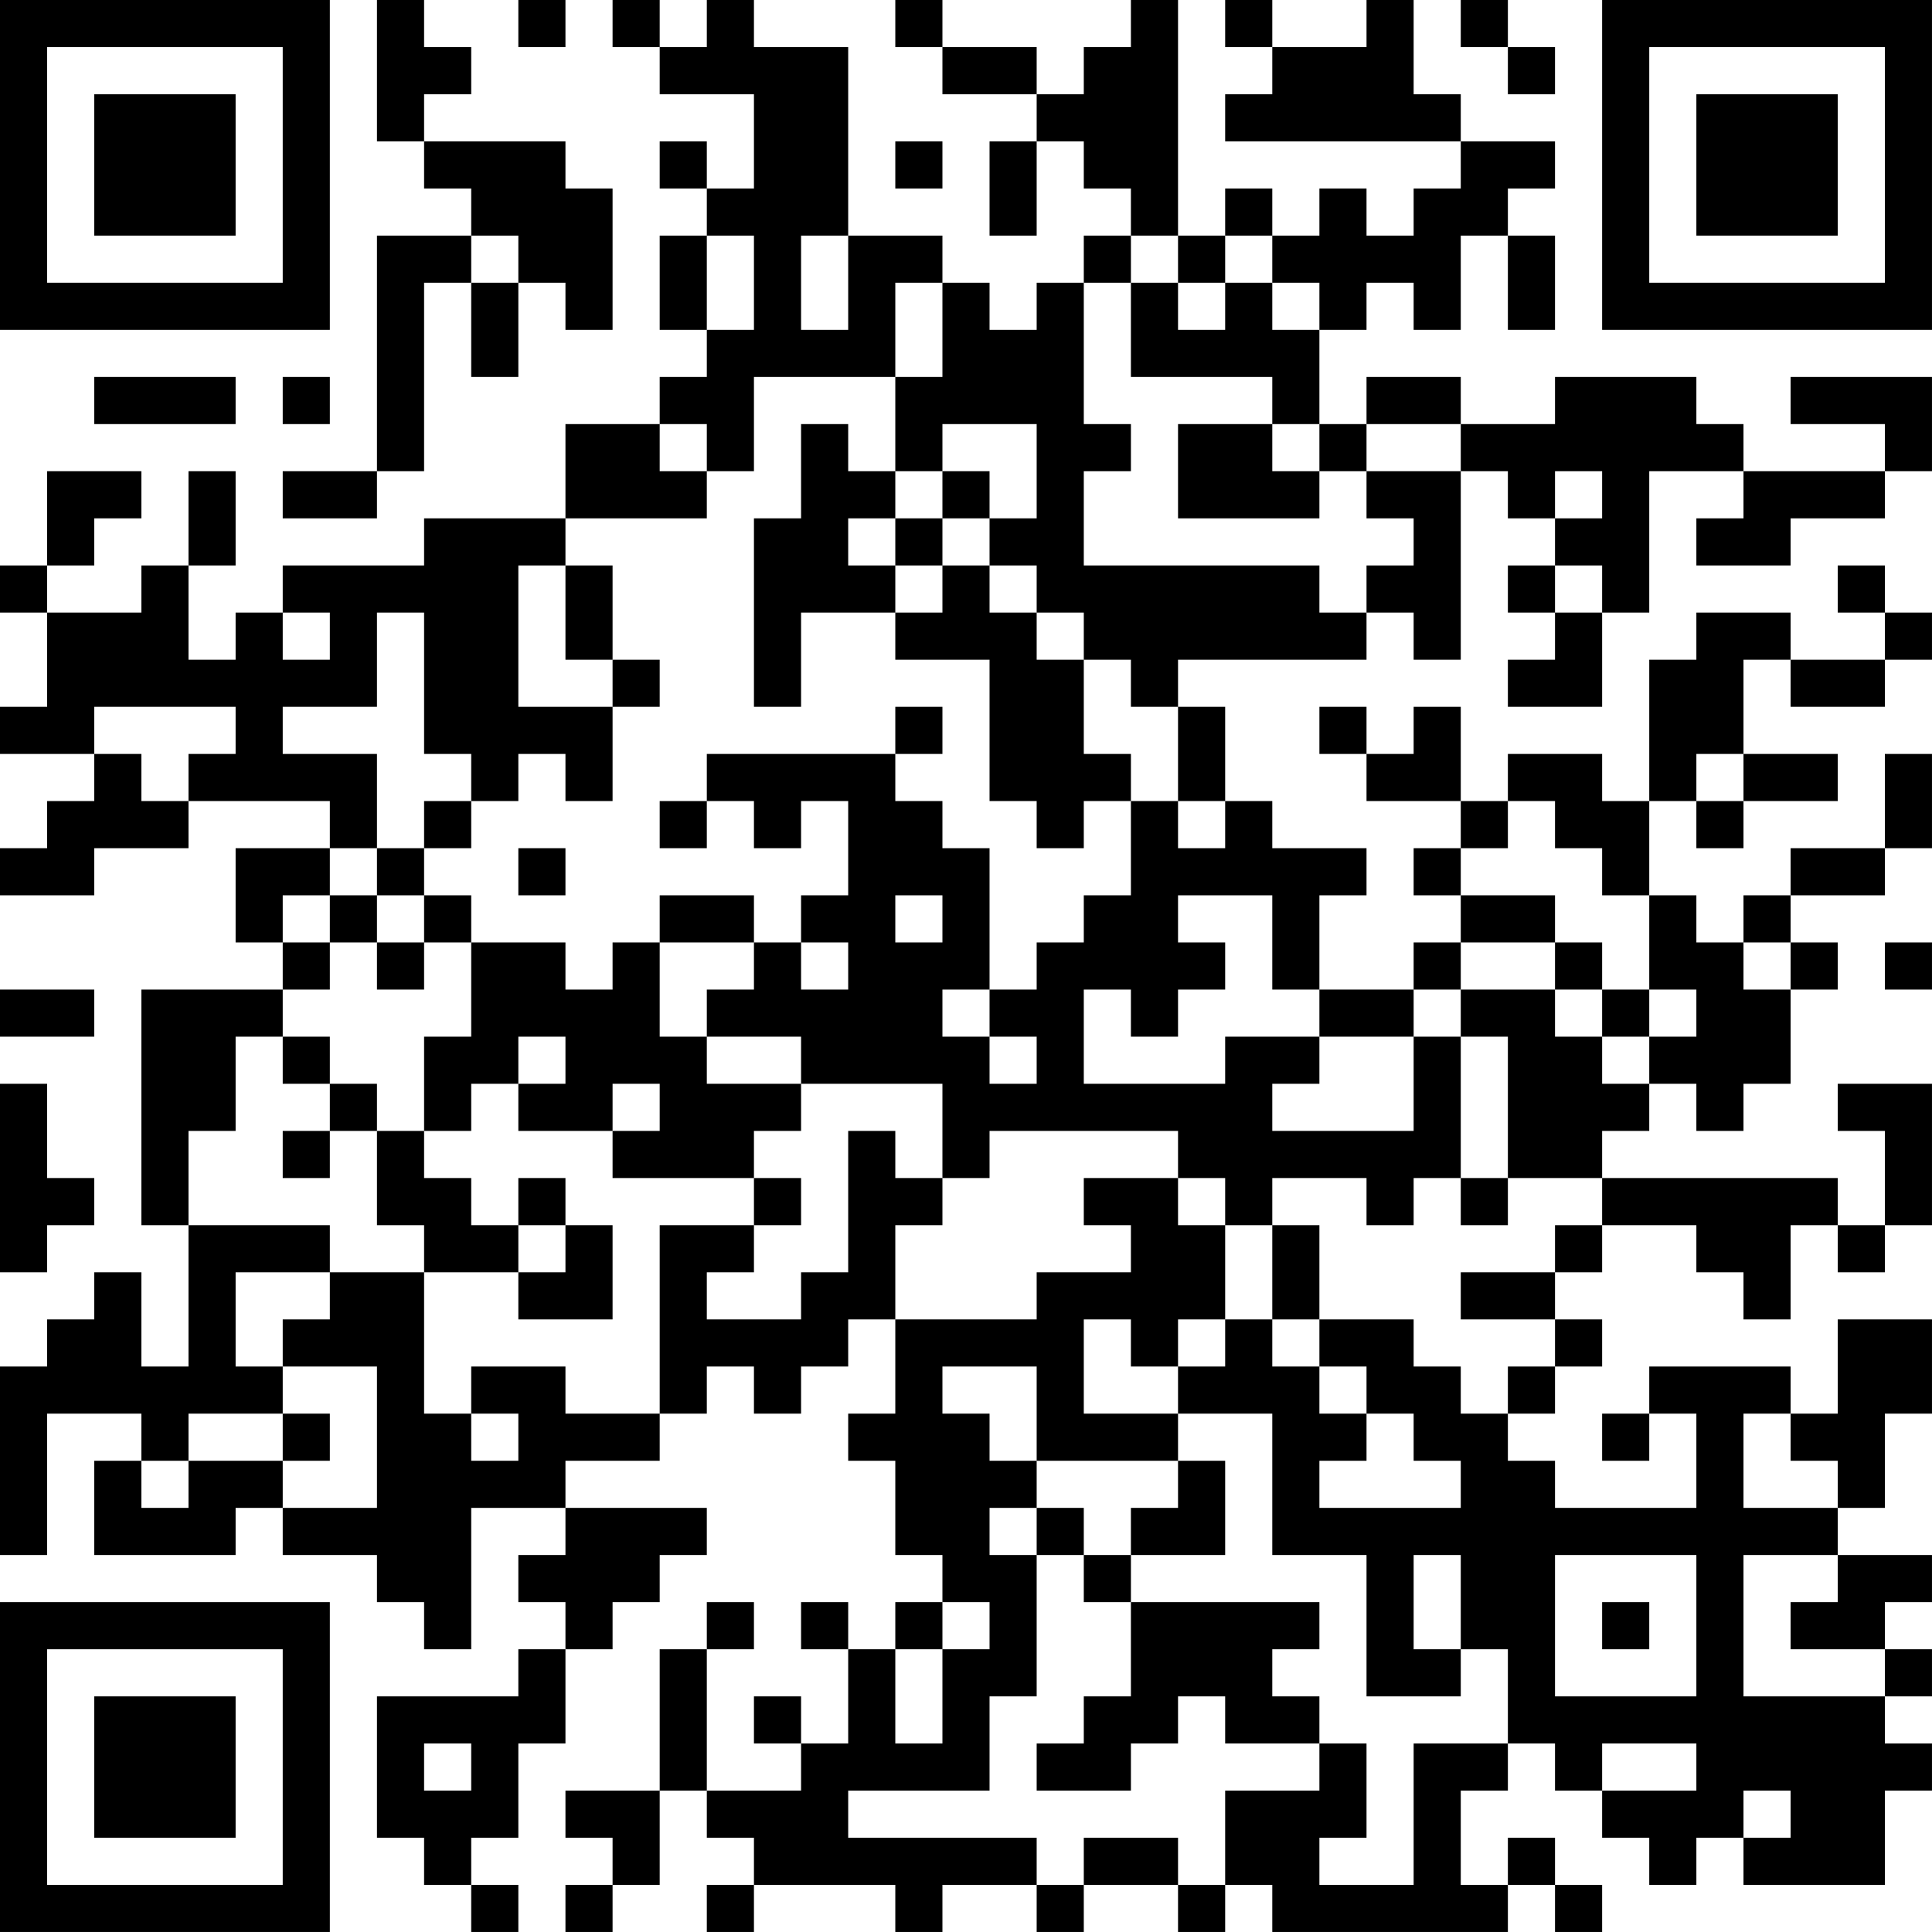 <?xml version="1.0" encoding="UTF-8"?>
<svg xmlns="http://www.w3.org/2000/svg" version="1.1" width="200" height="200" viewBox="0 0 200 200"><rect x="0" y="0" width="200" height="200" fill="#ffffff"/><g transform="scale(4.878)"><g transform="translate(0,0)"><path fill-rule="evenodd" d="M8 0L8 3L9 3L9 4L10 4L10 5L8 5L8 10L6 10L6 11L8 11L8 10L9 10L9 6L10 6L10 8L11 8L11 6L12 6L12 7L13 7L13 4L12 4L12 3L9 3L9 2L10 2L10 1L9 1L9 0ZM11 0L11 1L12 1L12 0ZM13 0L13 1L14 1L14 2L16 2L16 4L15 4L15 3L14 3L14 4L15 4L15 5L14 5L14 7L15 7L15 8L14 8L14 9L12 9L12 11L9 11L9 12L6 12L6 13L5 13L5 14L4 14L4 12L5 12L5 10L4 10L4 12L3 12L3 13L1 13L1 12L2 12L2 11L3 11L3 10L1 10L1 12L0 12L0 13L1 13L1 15L0 15L0 16L2 16L2 17L1 17L1 18L0 18L0 19L2 19L2 18L4 18L4 17L7 17L7 18L5 18L5 20L6 20L6 21L3 21L3 26L4 26L4 29L3 29L3 27L2 27L2 28L1 28L1 29L0 29L0 33L1 33L1 30L3 30L3 31L2 31L2 33L5 33L5 32L6 32L6 33L8 33L8 34L9 34L9 35L10 35L10 32L12 32L12 33L11 33L11 34L12 34L12 35L11 35L11 36L8 36L8 39L9 39L9 40L10 40L10 41L11 41L11 40L10 40L10 39L11 39L11 37L12 37L12 35L13 35L13 34L14 34L14 33L15 33L15 32L12 32L12 31L14 31L14 30L15 30L15 29L16 29L16 30L17 30L17 29L18 29L18 28L19 28L19 30L18 30L18 31L19 31L19 33L20 33L20 34L19 34L19 35L18 35L18 34L17 34L17 35L18 35L18 37L17 37L17 36L16 36L16 37L17 37L17 38L15 38L15 35L16 35L16 34L15 34L15 35L14 35L14 38L12 38L12 39L13 39L13 40L12 40L12 41L13 41L13 40L14 40L14 38L15 38L15 39L16 39L16 40L15 40L15 41L16 41L16 40L19 40L19 41L20 41L20 40L22 40L22 41L23 41L23 40L25 40L25 41L26 41L26 40L27 40L27 41L32 41L32 40L33 40L33 41L34 41L34 40L33 40L33 39L32 39L32 40L31 40L31 38L32 38L32 37L33 37L33 38L34 38L34 39L35 39L35 40L36 40L36 39L37 39L37 40L40 40L40 38L41 38L41 37L40 37L40 36L41 36L41 35L40 35L40 34L41 34L41 33L39 33L39 32L40 32L40 30L41 30L41 28L39 28L39 30L38 30L38 29L35 29L35 30L34 30L34 31L35 31L35 30L36 30L36 32L33 32L33 31L32 31L32 30L33 30L33 29L34 29L34 28L33 28L33 27L34 27L34 26L36 26L36 27L37 27L37 28L38 28L38 26L39 26L39 27L40 27L40 26L41 26L41 23L39 23L39 24L40 24L40 26L39 26L39 25L34 25L34 24L35 24L35 23L36 23L36 24L37 24L37 23L38 23L38 21L39 21L39 20L38 20L38 19L40 19L40 18L41 18L41 16L40 16L40 18L38 18L38 19L37 19L37 20L36 20L36 19L35 19L35 17L36 17L36 18L37 18L37 17L39 17L39 16L37 16L37 14L38 14L38 15L40 15L40 14L41 14L41 13L40 13L40 12L39 12L39 13L40 13L40 14L38 14L38 13L36 13L36 14L35 14L35 17L34 17L34 16L32 16L32 17L31 17L31 15L30 15L30 16L29 16L29 15L28 15L28 16L29 16L29 17L31 17L31 18L30 18L30 19L31 19L31 20L30 20L30 21L28 21L28 19L29 19L29 18L27 18L27 17L26 17L26 15L25 15L25 14L29 14L29 13L30 13L30 14L31 14L31 10L32 10L32 11L33 11L33 12L32 12L32 13L33 13L33 14L32 14L32 15L34 15L34 13L35 13L35 10L37 10L37 11L36 11L36 12L38 12L38 11L40 11L40 10L41 10L41 8L38 8L38 9L40 9L40 10L37 10L37 9L36 9L36 8L33 8L33 9L31 9L31 8L29 8L29 9L28 9L28 7L29 7L29 6L30 6L30 7L31 7L31 5L32 5L32 7L33 7L33 5L32 5L32 4L33 4L33 3L31 3L31 2L30 2L30 0L29 0L29 1L27 1L27 0L26 0L26 1L27 1L27 2L26 2L26 3L31 3L31 4L30 4L30 5L29 5L29 4L28 4L28 5L27 5L27 4L26 4L26 5L25 5L25 0L24 0L24 1L23 1L23 2L22 2L22 1L20 1L20 0L19 0L19 1L20 1L20 2L22 2L22 3L21 3L21 5L22 5L22 3L23 3L23 4L24 4L24 5L23 5L23 6L22 6L22 7L21 7L21 6L20 6L20 5L18 5L18 1L16 1L16 0L15 0L15 1L14 1L14 0ZM31 0L31 1L32 1L32 2L33 2L33 1L32 1L32 0ZM19 3L19 4L20 4L20 3ZM10 5L10 6L11 6L11 5ZM15 5L15 7L16 7L16 5ZM17 5L17 7L18 7L18 5ZM24 5L24 6L23 6L23 9L24 9L24 10L23 10L23 12L28 12L28 13L29 13L29 12L30 12L30 11L29 11L29 10L31 10L31 9L29 9L29 10L28 10L28 9L27 9L27 8L24 8L24 6L25 6L25 7L26 7L26 6L27 6L27 7L28 7L28 6L27 6L27 5L26 5L26 6L25 6L25 5ZM19 6L19 8L16 8L16 10L15 10L15 9L14 9L14 10L15 10L15 11L12 11L12 12L11 12L11 15L13 15L13 17L12 17L12 16L11 16L11 17L10 17L10 16L9 16L9 13L8 13L8 15L6 15L6 16L8 16L8 18L7 18L7 19L6 19L6 20L7 20L7 21L6 21L6 22L5 22L5 24L4 24L4 26L7 26L7 27L5 27L5 29L6 29L6 30L4 30L4 31L3 31L3 32L4 32L4 31L6 31L6 32L8 32L8 29L6 29L6 28L7 28L7 27L9 27L9 30L10 30L10 31L11 31L11 30L10 30L10 29L12 29L12 30L14 30L14 26L16 26L16 27L15 27L15 28L17 28L17 27L18 27L18 24L19 24L19 25L20 25L20 26L19 26L19 28L22 28L22 27L24 27L24 26L23 26L23 25L25 25L25 26L26 26L26 28L25 28L25 29L24 29L24 28L23 28L23 30L25 30L25 31L22 31L22 29L20 29L20 30L21 30L21 31L22 31L22 32L21 32L21 33L22 33L22 36L21 36L21 38L18 38L18 39L22 39L22 40L23 40L23 39L25 39L25 40L26 40L26 38L28 38L28 37L29 37L29 39L28 39L28 40L30 40L30 37L32 37L32 35L31 35L31 33L30 33L30 35L31 35L31 36L29 36L29 33L27 33L27 30L25 30L25 29L26 29L26 28L27 28L27 29L28 29L28 30L29 30L29 31L28 31L28 32L31 32L31 31L30 31L30 30L29 30L29 29L28 29L28 28L30 28L30 29L31 29L31 30L32 30L32 29L33 29L33 28L31 28L31 27L33 27L33 26L34 26L34 25L32 25L32 22L31 22L31 21L33 21L33 22L34 22L34 23L35 23L35 22L36 22L36 21L35 21L35 19L34 19L34 18L33 18L33 17L32 17L32 18L31 18L31 19L33 19L33 20L31 20L31 21L30 21L30 22L28 22L28 21L27 21L27 19L25 19L25 20L26 20L26 21L25 21L25 22L24 22L24 21L23 21L23 23L26 23L26 22L28 22L28 23L27 23L27 24L30 24L30 22L31 22L31 25L30 25L30 26L29 26L29 25L27 25L27 26L26 26L26 25L25 25L25 24L21 24L21 25L20 25L20 23L17 23L17 22L15 22L15 21L16 21L16 20L17 20L17 21L18 21L18 20L17 20L17 19L18 19L18 17L17 17L17 18L16 18L16 17L15 17L15 16L19 16L19 17L20 17L20 18L21 18L21 21L20 21L20 22L21 22L21 23L22 23L22 22L21 22L21 21L22 21L22 20L23 20L23 19L24 19L24 17L25 17L25 18L26 18L26 17L25 17L25 15L24 15L24 14L23 14L23 13L22 13L22 12L21 12L21 11L22 11L22 9L20 9L20 10L19 10L19 8L20 8L20 6ZM2 8L2 9L5 9L5 8ZM6 8L6 9L7 9L7 8ZM17 9L17 11L16 11L16 15L17 15L17 13L19 13L19 14L21 14L21 17L22 17L22 18L23 18L23 17L24 17L24 16L23 16L23 14L22 14L22 13L21 13L21 12L20 12L20 11L21 11L21 10L20 10L20 11L19 11L19 10L18 10L18 9ZM25 9L25 11L28 11L28 10L27 10L27 9ZM33 10L33 11L34 11L34 10ZM18 11L18 12L19 12L19 13L20 13L20 12L19 12L19 11ZM12 12L12 14L13 14L13 15L14 15L14 14L13 14L13 12ZM33 12L33 13L34 13L34 12ZM6 13L6 14L7 14L7 13ZM2 15L2 16L3 16L3 17L4 17L4 16L5 16L5 15ZM19 15L19 16L20 16L20 15ZM36 16L36 17L37 17L37 16ZM9 17L9 18L8 18L8 19L7 19L7 20L8 20L8 21L9 21L9 20L10 20L10 22L9 22L9 24L8 24L8 23L7 23L7 22L6 22L6 23L7 23L7 24L6 24L6 25L7 25L7 24L8 24L8 26L9 26L9 27L11 27L11 28L13 28L13 26L12 26L12 25L11 25L11 26L10 26L10 25L9 25L9 24L10 24L10 23L11 23L11 24L13 24L13 25L16 25L16 26L17 26L17 25L16 25L16 24L17 24L17 23L15 23L15 22L14 22L14 20L16 20L16 19L14 19L14 20L13 20L13 21L12 21L12 20L10 20L10 19L9 19L9 18L10 18L10 17ZM14 17L14 18L15 18L15 17ZM11 18L11 19L12 19L12 18ZM8 19L8 20L9 20L9 19ZM19 19L19 20L20 20L20 19ZM33 20L33 21L34 21L34 22L35 22L35 21L34 21L34 20ZM37 20L37 21L38 21L38 20ZM40 20L40 21L41 21L41 20ZM0 21L0 22L2 22L2 21ZM11 22L11 23L12 23L12 22ZM0 23L0 27L1 27L1 26L2 26L2 25L1 25L1 23ZM13 23L13 24L14 24L14 23ZM31 25L31 26L32 26L32 25ZM11 26L11 27L12 27L12 26ZM27 26L27 28L28 28L28 26ZM6 30L6 31L7 31L7 30ZM37 30L37 32L39 32L39 31L38 31L38 30ZM25 31L25 32L24 32L24 33L23 33L23 32L22 32L22 33L23 33L23 34L24 34L24 36L23 36L23 37L22 37L22 38L24 38L24 37L25 37L25 36L26 36L26 37L28 37L28 36L27 36L27 35L28 35L28 34L24 34L24 33L26 33L26 31ZM33 33L33 36L36 36L36 33ZM37 33L37 36L40 36L40 35L38 35L38 34L39 34L39 33ZM20 34L20 35L19 35L19 37L20 37L20 35L21 35L21 34ZM34 34L34 35L35 35L35 34ZM9 37L9 38L10 38L10 37ZM34 37L34 38L36 38L36 37ZM37 38L37 39L38 39L38 38ZM0 0L0 7L7 7L7 0ZM1 1L1 6L6 6L6 1ZM2 2L2 5L5 5L5 2ZM34 0L34 7L41 7L41 0ZM35 1L35 6L40 6L40 1ZM36 2L36 5L39 5L39 2ZM0 34L0 41L7 41L7 34ZM1 35L1 40L6 40L6 35ZM2 36L2 39L5 39L5 36Z" fill="#000000"/></g></g></svg>

